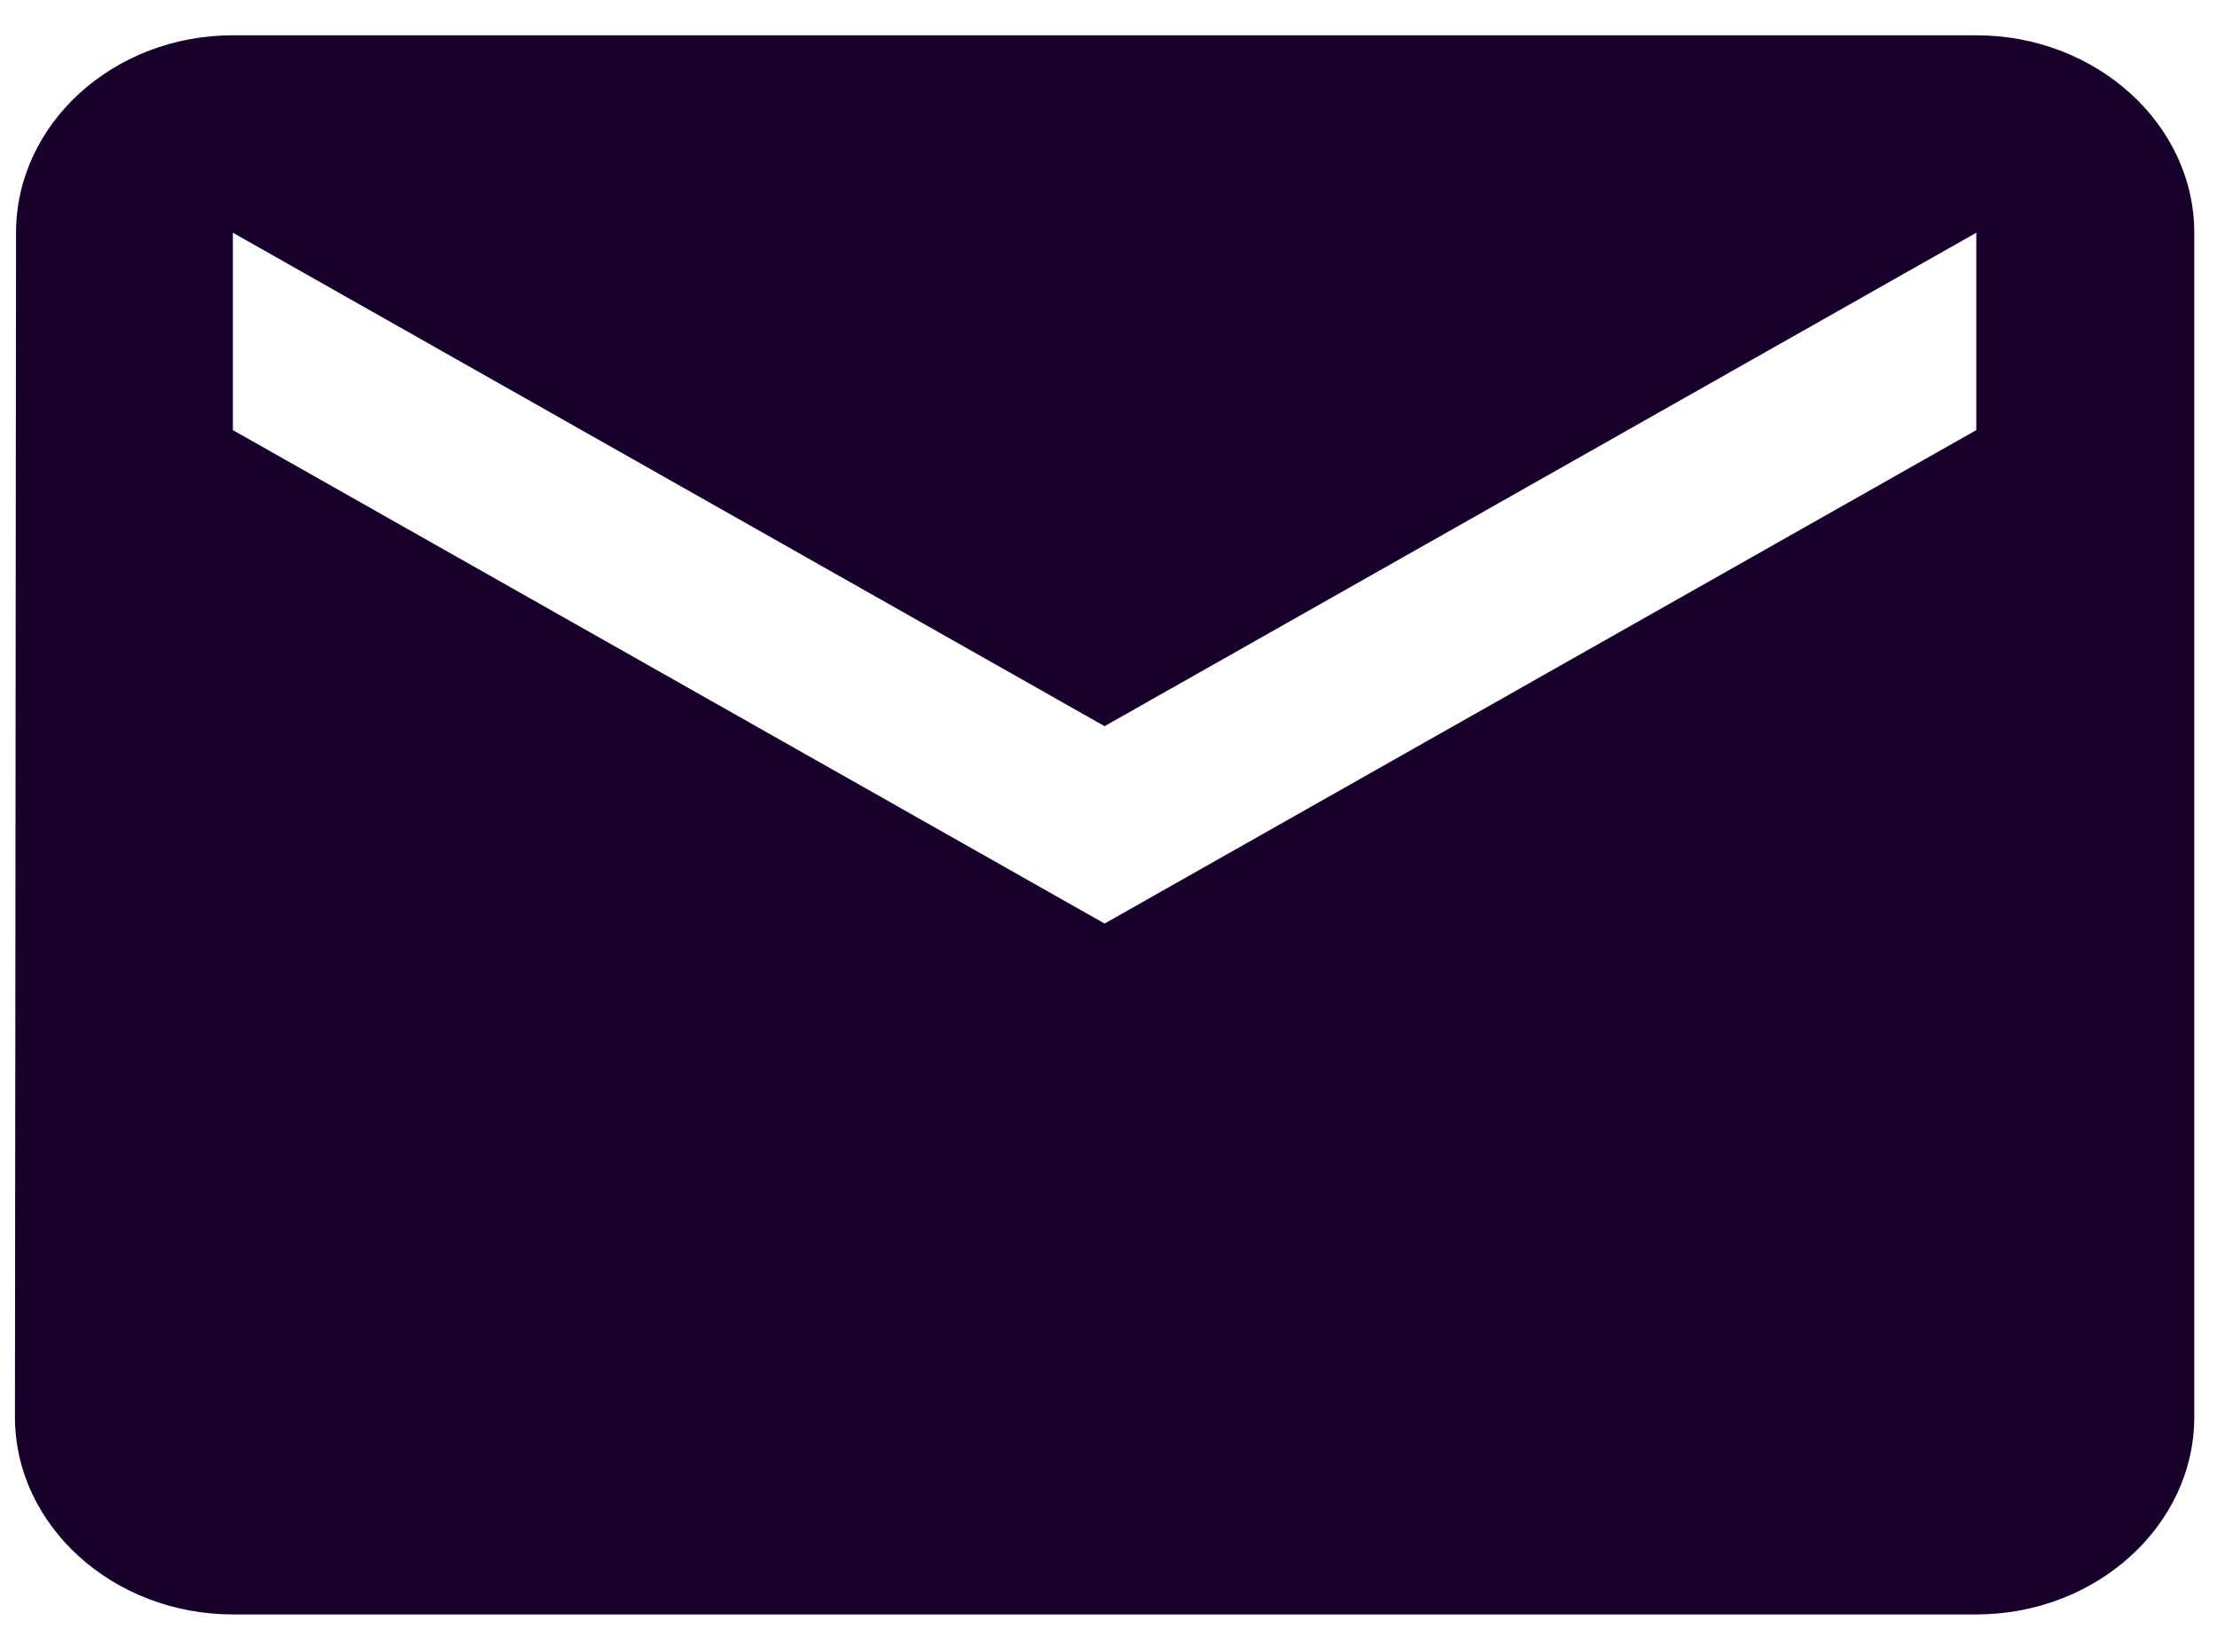 <svg width="51" height="38" viewBox="0 0 51 38" fill="none" xmlns="http://www.w3.org/2000/svg">
<path d="M45.463 0.812H5.357C2.6 0.812 0.369 2.856 0.369 5.354L0.344 32.6C0.344 35.097 2.6 37.141 5.357 37.141H45.463C48.221 37.141 50.477 35.097 50.477 32.6V5.354C50.477 2.856 48.221 0.812 45.463 0.812ZM45.463 9.895L25.41 21.247L5.357 9.895V5.354L25.41 16.706L45.463 5.354V9.895Z" fill="#16002B"/>
</svg>
